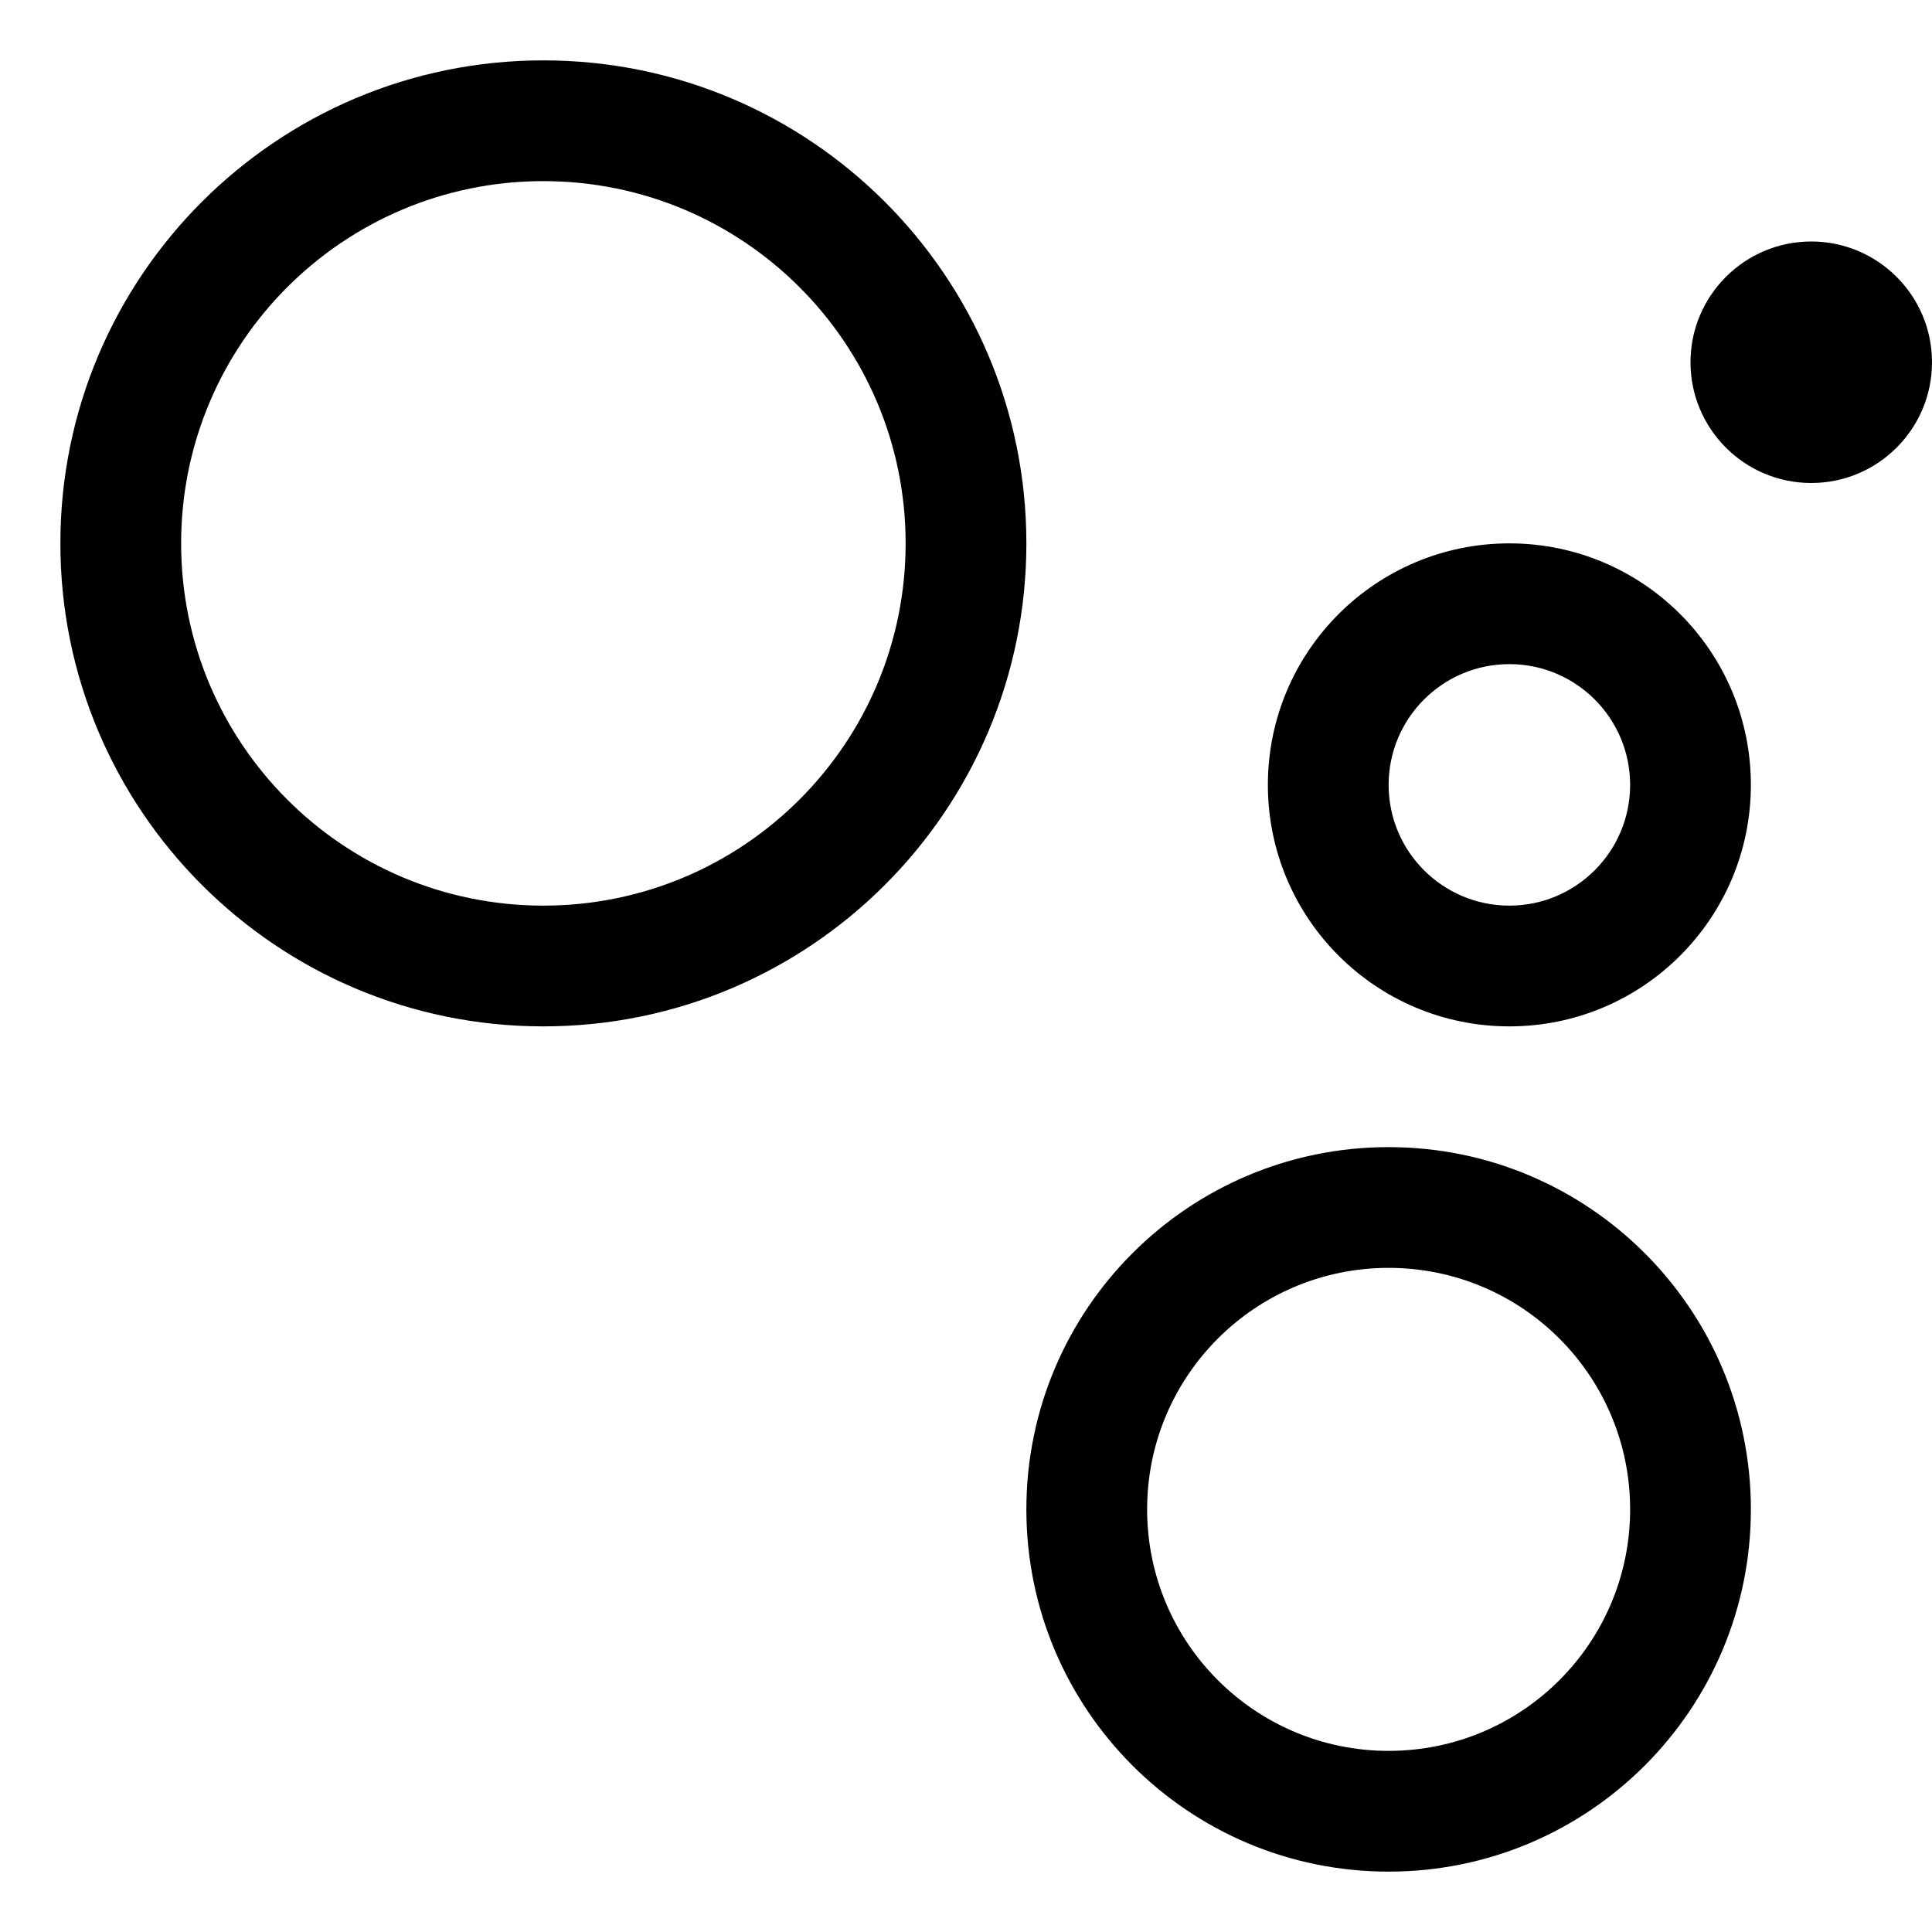 <svg width="16" height="16" viewBox="0 0 16 16" fill="none" xmlns="http://www.w3.org/2000/svg">
<g clip-path="url(#clip0_382_12714)">
<path fill-rule="evenodd" clip-rule="evenodd" d="M1.5 4.5C1.5 2.843 2.843 1.5 4.5 1.5C6.157 1.5 7.5 2.843 7.5 4.5C7.5 6.157 6.157 7.5 4.5 7.5C2.843 7.5 1.5 6.157 1.5 4.5ZM4.5 0.5C2.291 0.5 0.5 2.291 0.5 4.5C0.5 6.709 2.291 8.5 4.5 8.5C6.709 8.5 8.5 6.709 8.5 4.5C8.5 2.291 6.709 0.5 4.5 0.5ZM11.5 6.5C11.5 5.948 11.948 5.5 12.5 5.5C13.052 5.5 13.5 5.948 13.5 6.5C13.5 7.052 13.052 7.5 12.5 7.5C11.948 7.5 11.5 7.052 11.5 6.5ZM12.5 4.5C11.395 4.5 10.5 5.395 10.5 6.5C10.5 7.605 11.395 8.5 12.5 8.5C13.605 8.5 14.5 7.605 14.5 6.5C14.5 5.395 13.605 4.5 12.5 4.5ZM16 3C16 3.552 15.552 4 15 4C14.448 4 14 3.552 14 3C14 2.448 14.448 2 15 2C15.552 2 16 2.448 16 3ZM9.5 12.5C9.5 11.395 10.395 10.5 11.5 10.5C12.605 10.5 13.5 11.395 13.5 12.5C13.5 13.605 12.605 14.5 11.5 14.5C10.395 14.5 9.5 13.605 9.5 12.5ZM11.5 9.5C9.843 9.5 8.5 10.843 8.5 12.5C8.5 14.157 9.843 15.5 11.5 15.5C13.157 15.5 14.5 14.157 14.5 12.5C14.5 10.843 13.157 9.5 11.5 9.5Z" fill="currentColor"/>
</g>
<defs>
<clipPath id="clip0_382_12714">
<rect width="16" height="16" fill="white"/>
</clipPath>
</defs>
</svg>
